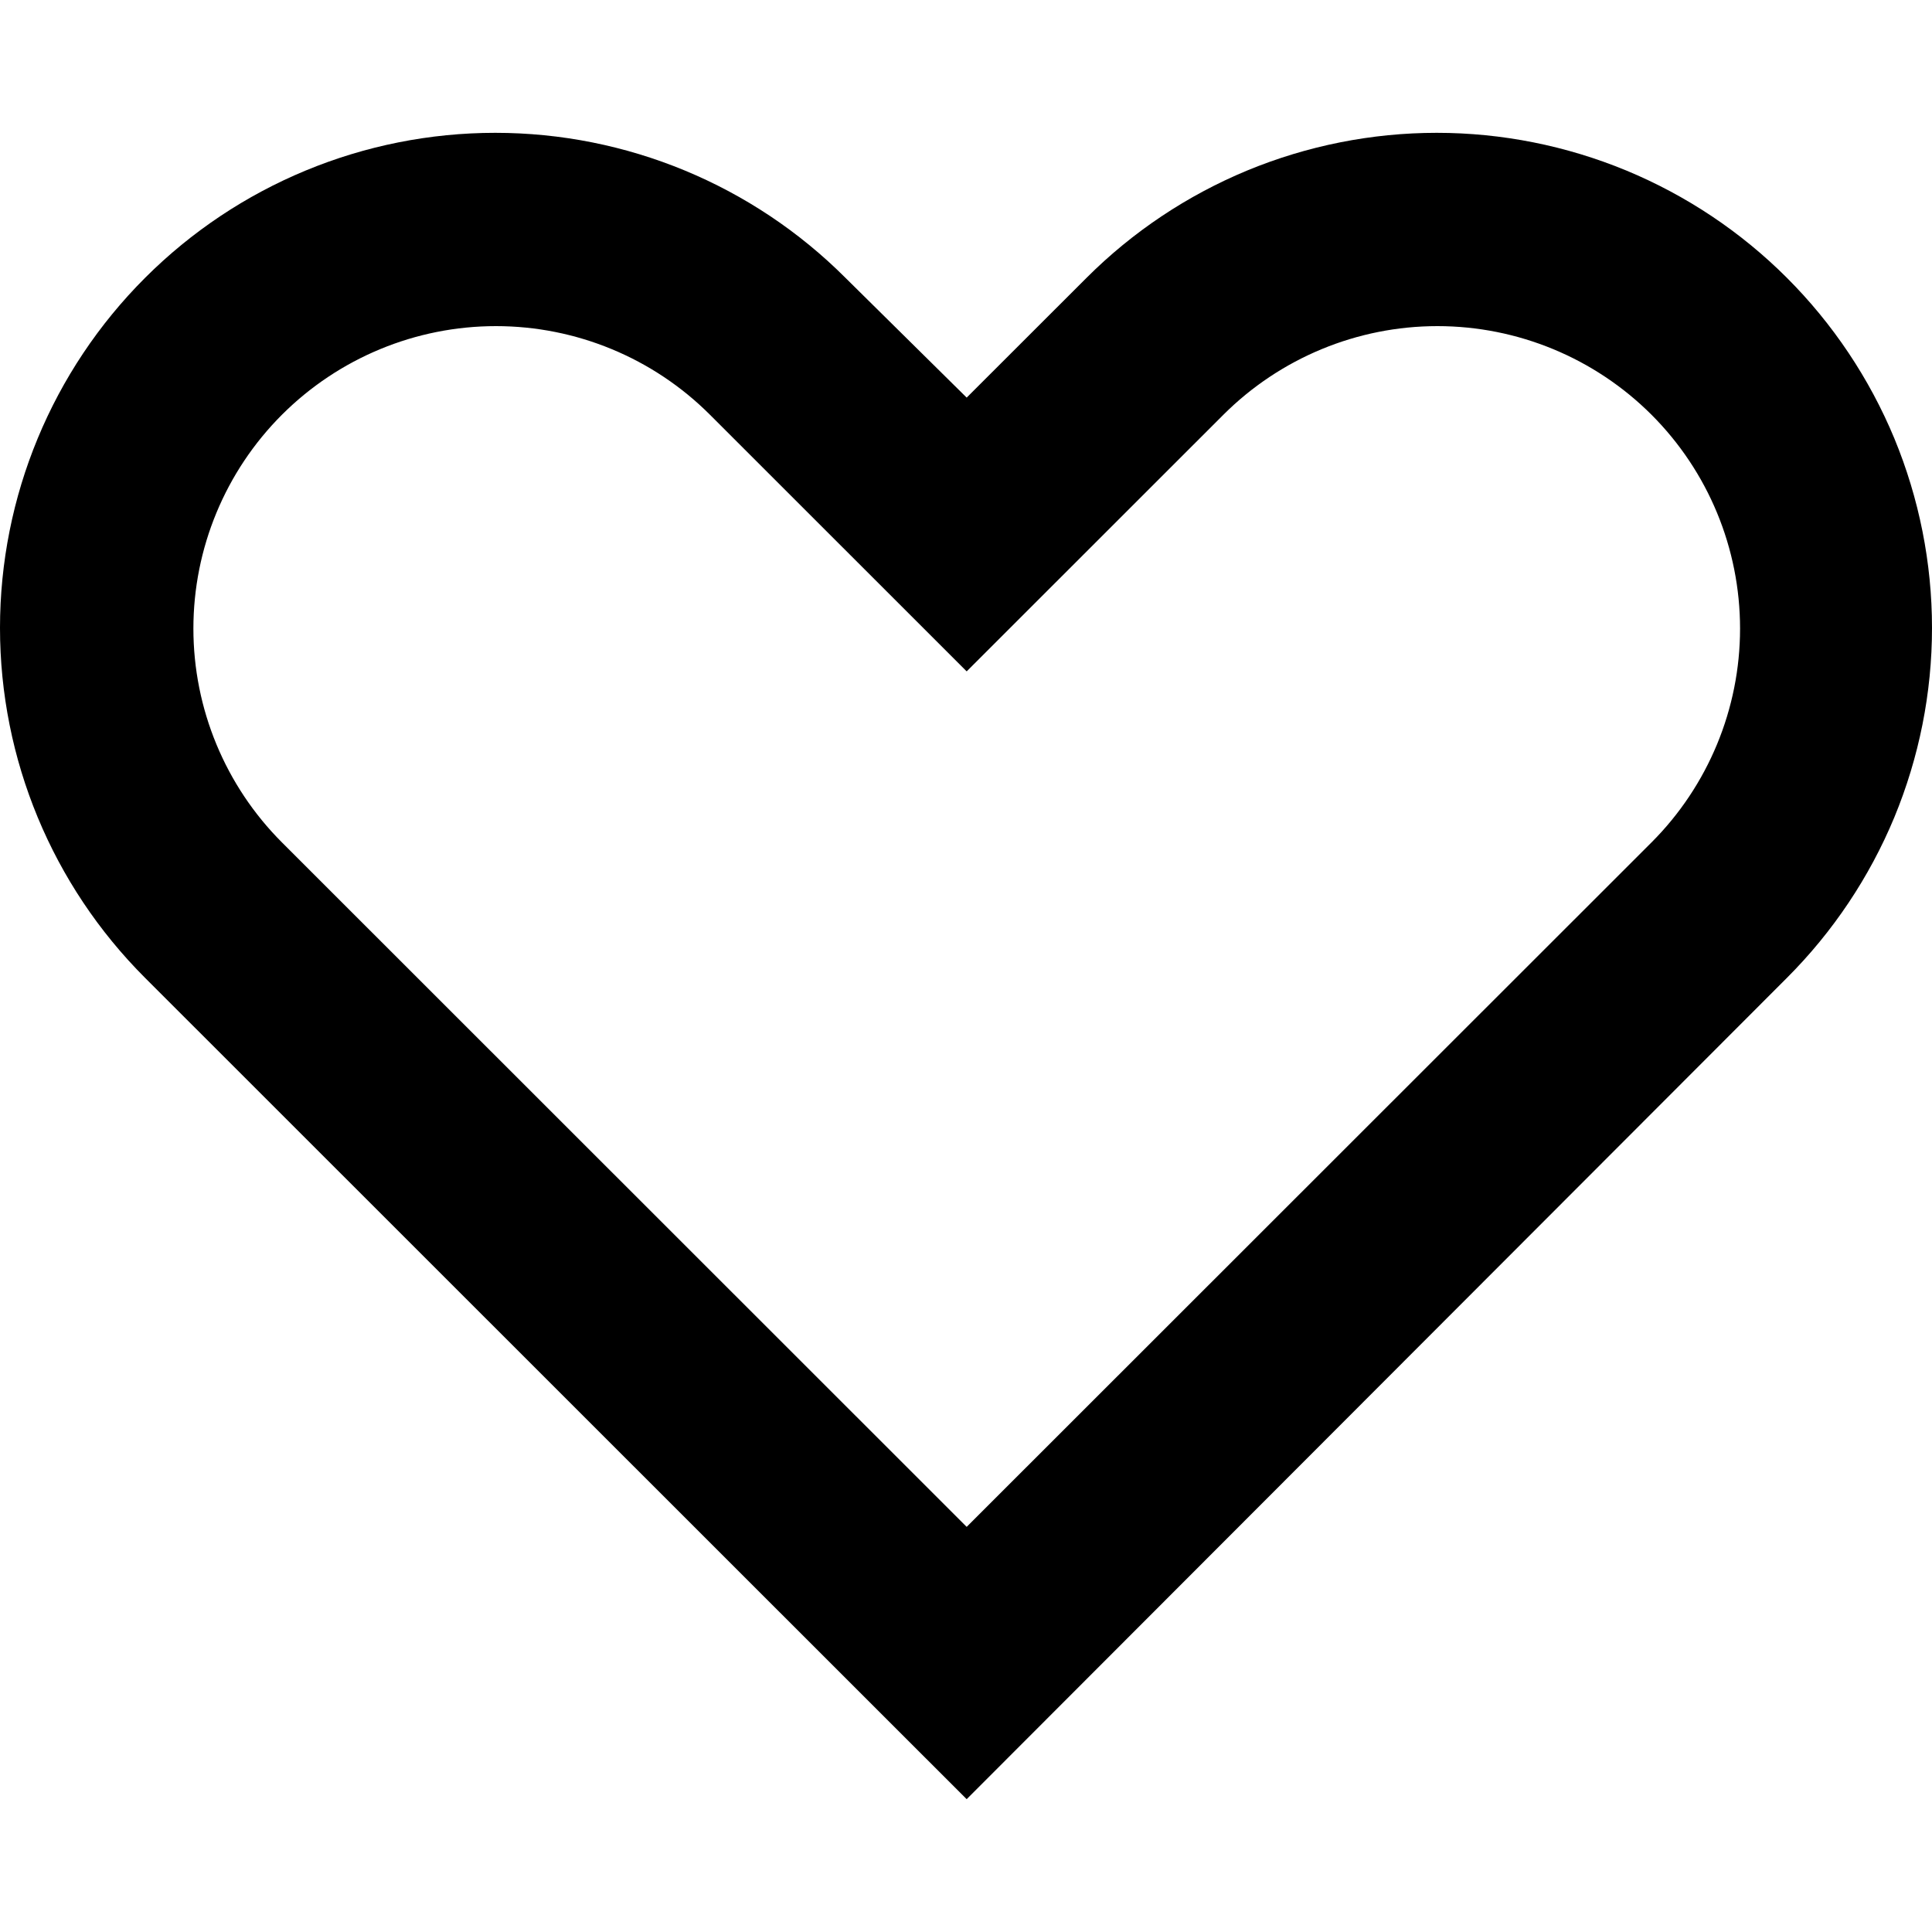 <svg width="20" height="20" viewBox="0 0 20 20" fill="none" xmlns="http://www.w3.org/2000/svg">
<path d="M10.007 18.625L18.498 10.123C18.974 9.647 19.352 9.082 19.61 8.461C19.867 7.839 20 7.173 20 6.5C20 5.827 19.867 5.16 19.61 4.538C19.352 3.917 18.974 3.352 18.498 2.876C18.022 2.4 17.457 2.023 16.835 1.765C16.213 1.508 15.546 1.375 14.873 1.375C14.2 1.375 13.533 1.508 12.911 1.765C12.289 2.023 11.724 2.4 11.248 2.876L10.007 4.116L8.752 2.876C7.791 1.915 6.487 1.375 5.127 1.375C3.767 1.375 2.463 1.915 1.502 2.876C0.54 3.837 0 5.14 0 6.5C0 7.859 0.54 9.162 1.502 10.123L10.007 18.625ZM10.007 6.95L12.665 4.293C13.253 3.706 14.05 3.376 14.88 3.376C15.711 3.376 16.508 3.706 17.096 4.293C17.683 4.88 18.013 5.676 18.013 6.507C18.013 7.337 17.683 8.134 17.096 8.721L10.007 15.806L2.919 8.721C2.332 8.134 2.002 7.337 2.002 6.507C2.002 5.676 2.332 4.88 2.919 4.293C3.507 3.706 4.303 3.376 5.134 3.376C5.965 3.376 6.762 3.706 7.349 4.293L10.007 6.95Z" fill="black"/>
</svg>
